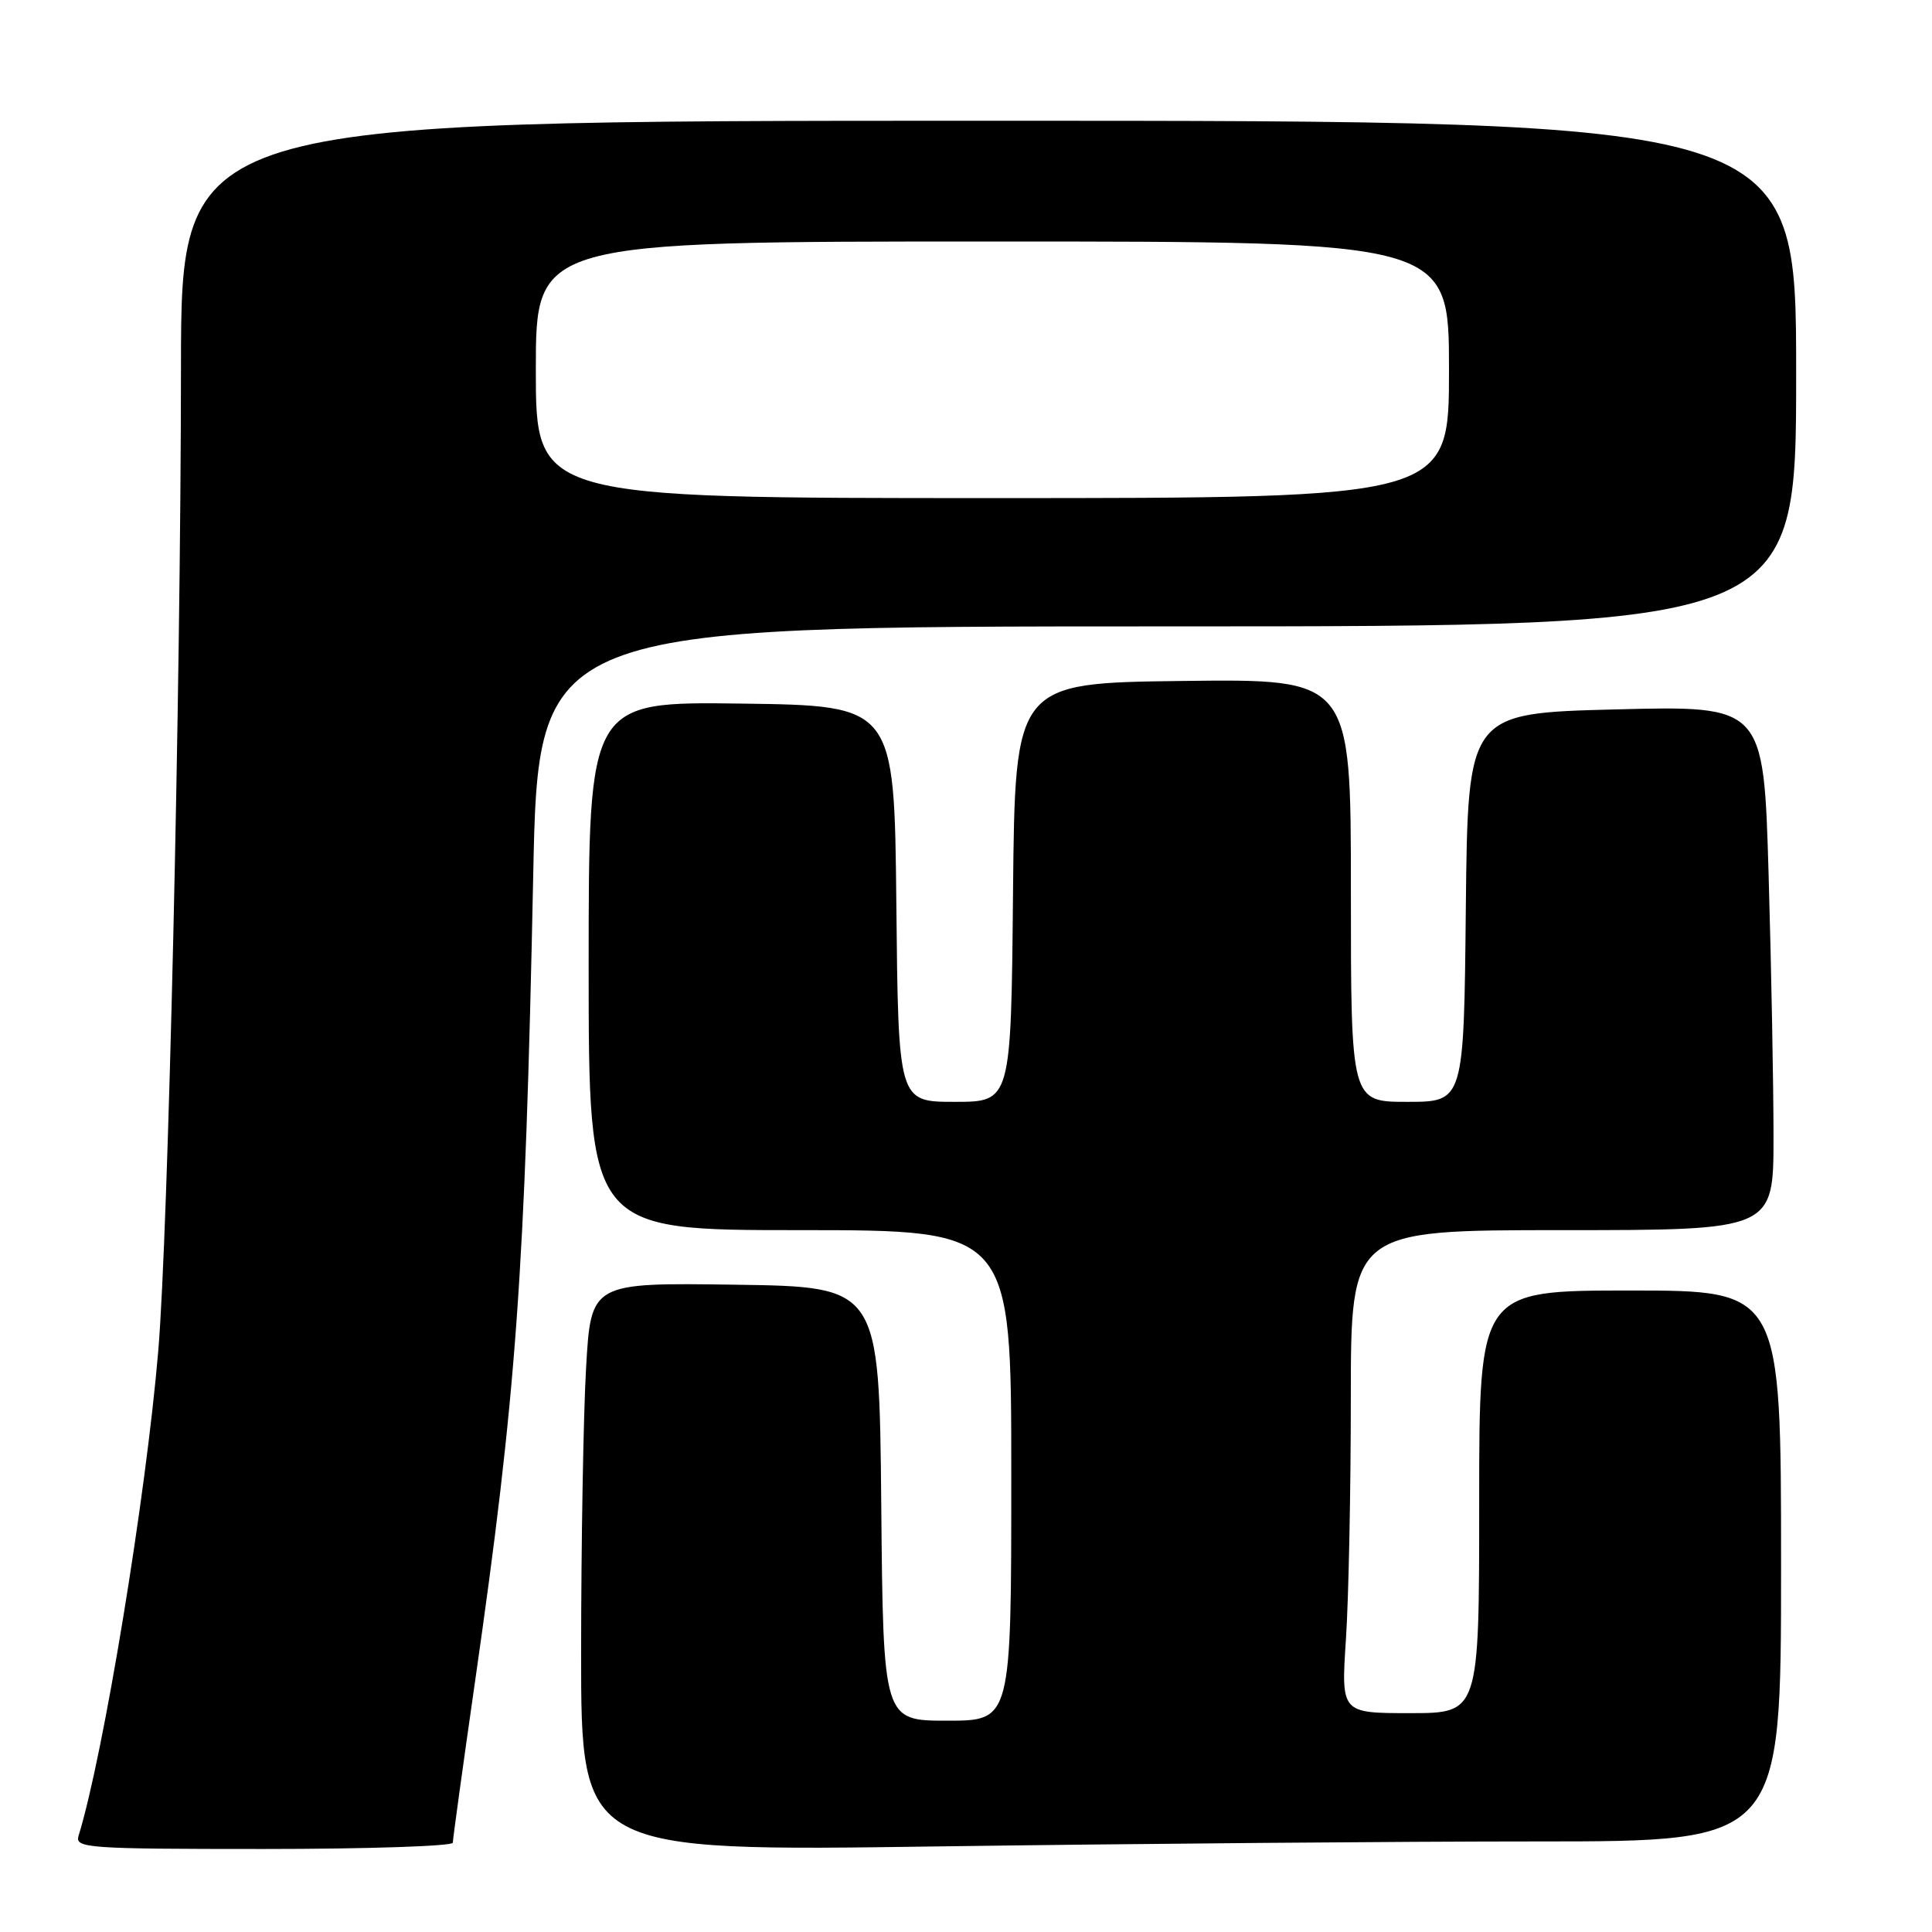 <?xml version="1.0" encoding="UTF-8" standalone="no"?>
<!DOCTYPE svg PUBLIC "-//W3C//DTD SVG 1.1//EN" "http://www.w3.org/Graphics/SVG/1.1/DTD/svg11.dtd" >
<svg xmlns="http://www.w3.org/2000/svg" xmlns:xlink="http://www.w3.org/1999/xlink" version="1.1" viewBox="0 0 256 256">
 <g >
 <path fill="currentColor"
d=" M 60.00 244.17 C 60.00 243.71 61.32 234.14 62.93 222.92 C 68.43 184.63 69.57 168.87 70.65 116.18 C 71.32 83.00 71.32 83.00 154.66 83.00 C 238.00 83.00 238.00 83.00 238.00 49.50 C 238.00 16.00 238.00 16.00 131.00 16.00 C 24.00 16.00 24.00 16.00 23.98 48.75 C 23.95 91.67 22.30 163.21 20.97 179.00 C 19.34 198.32 13.70 232.64 10.41 243.25 C 9.90 244.88 11.52 245.00 34.93 245.00 C 48.72 245.00 60.00 244.62 60.00 244.17 Z  M 203.75 244.00 C 236.00 244.00 236.00 244.00 236.00 207.50 C 236.00 171.00 236.00 171.00 216.00 171.00 C 196.00 171.00 196.00 171.00 196.00 199.00 C 196.00 227.00 196.00 227.00 186.85 227.00 C 177.70 227.00 177.70 227.00 178.34 217.25 C 178.70 211.89 178.99 197.49 178.99 185.25 C 179.00 163.00 179.00 163.00 207.00 163.00 C 235.00 163.00 235.00 163.00 235.00 150.66 C 235.00 143.88 234.71 128.24 234.35 115.91 C 233.70 93.50 233.70 93.50 214.10 94.00 C 194.50 94.50 194.50 94.50 194.23 120.25 C 193.97 146.00 193.97 146.00 186.48 146.00 C 179.00 146.00 179.00 146.00 179.00 117.98 C 179.00 89.96 179.00 89.96 156.75 90.23 C 134.50 90.50 134.50 90.50 134.23 118.25 C 133.97 146.00 133.97 146.00 126.50 146.00 C 119.03 146.00 119.03 146.00 118.77 119.75 C 118.50 93.50 118.50 93.50 98.25 93.23 C 78.00 92.96 78.00 92.96 78.00 127.98 C 78.00 163.00 78.00 163.00 106.00 163.00 C 134.00 163.00 134.00 163.00 134.00 195.50 C 134.00 228.00 134.00 228.00 125.52 228.00 C 117.03 228.00 117.03 228.00 116.77 199.25 C 116.50 170.50 116.50 170.50 97.40 170.23 C 78.31 169.96 78.31 169.96 77.66 181.23 C 77.30 187.43 77.01 204.39 77.00 218.91 C 77.00 245.33 77.00 245.33 124.25 244.66 C 150.24 244.30 186.01 244.00 203.75 244.00 Z  M 71.00 49.00 C 71.00 32.00 71.00 32.00 131.50 32.00 C 192.00 32.00 192.00 32.00 192.00 49.00 C 192.00 66.00 192.00 66.00 131.50 66.00 C 71.00 66.00 71.00 66.00 71.00 49.00 Z "/>
</g>
</svg>